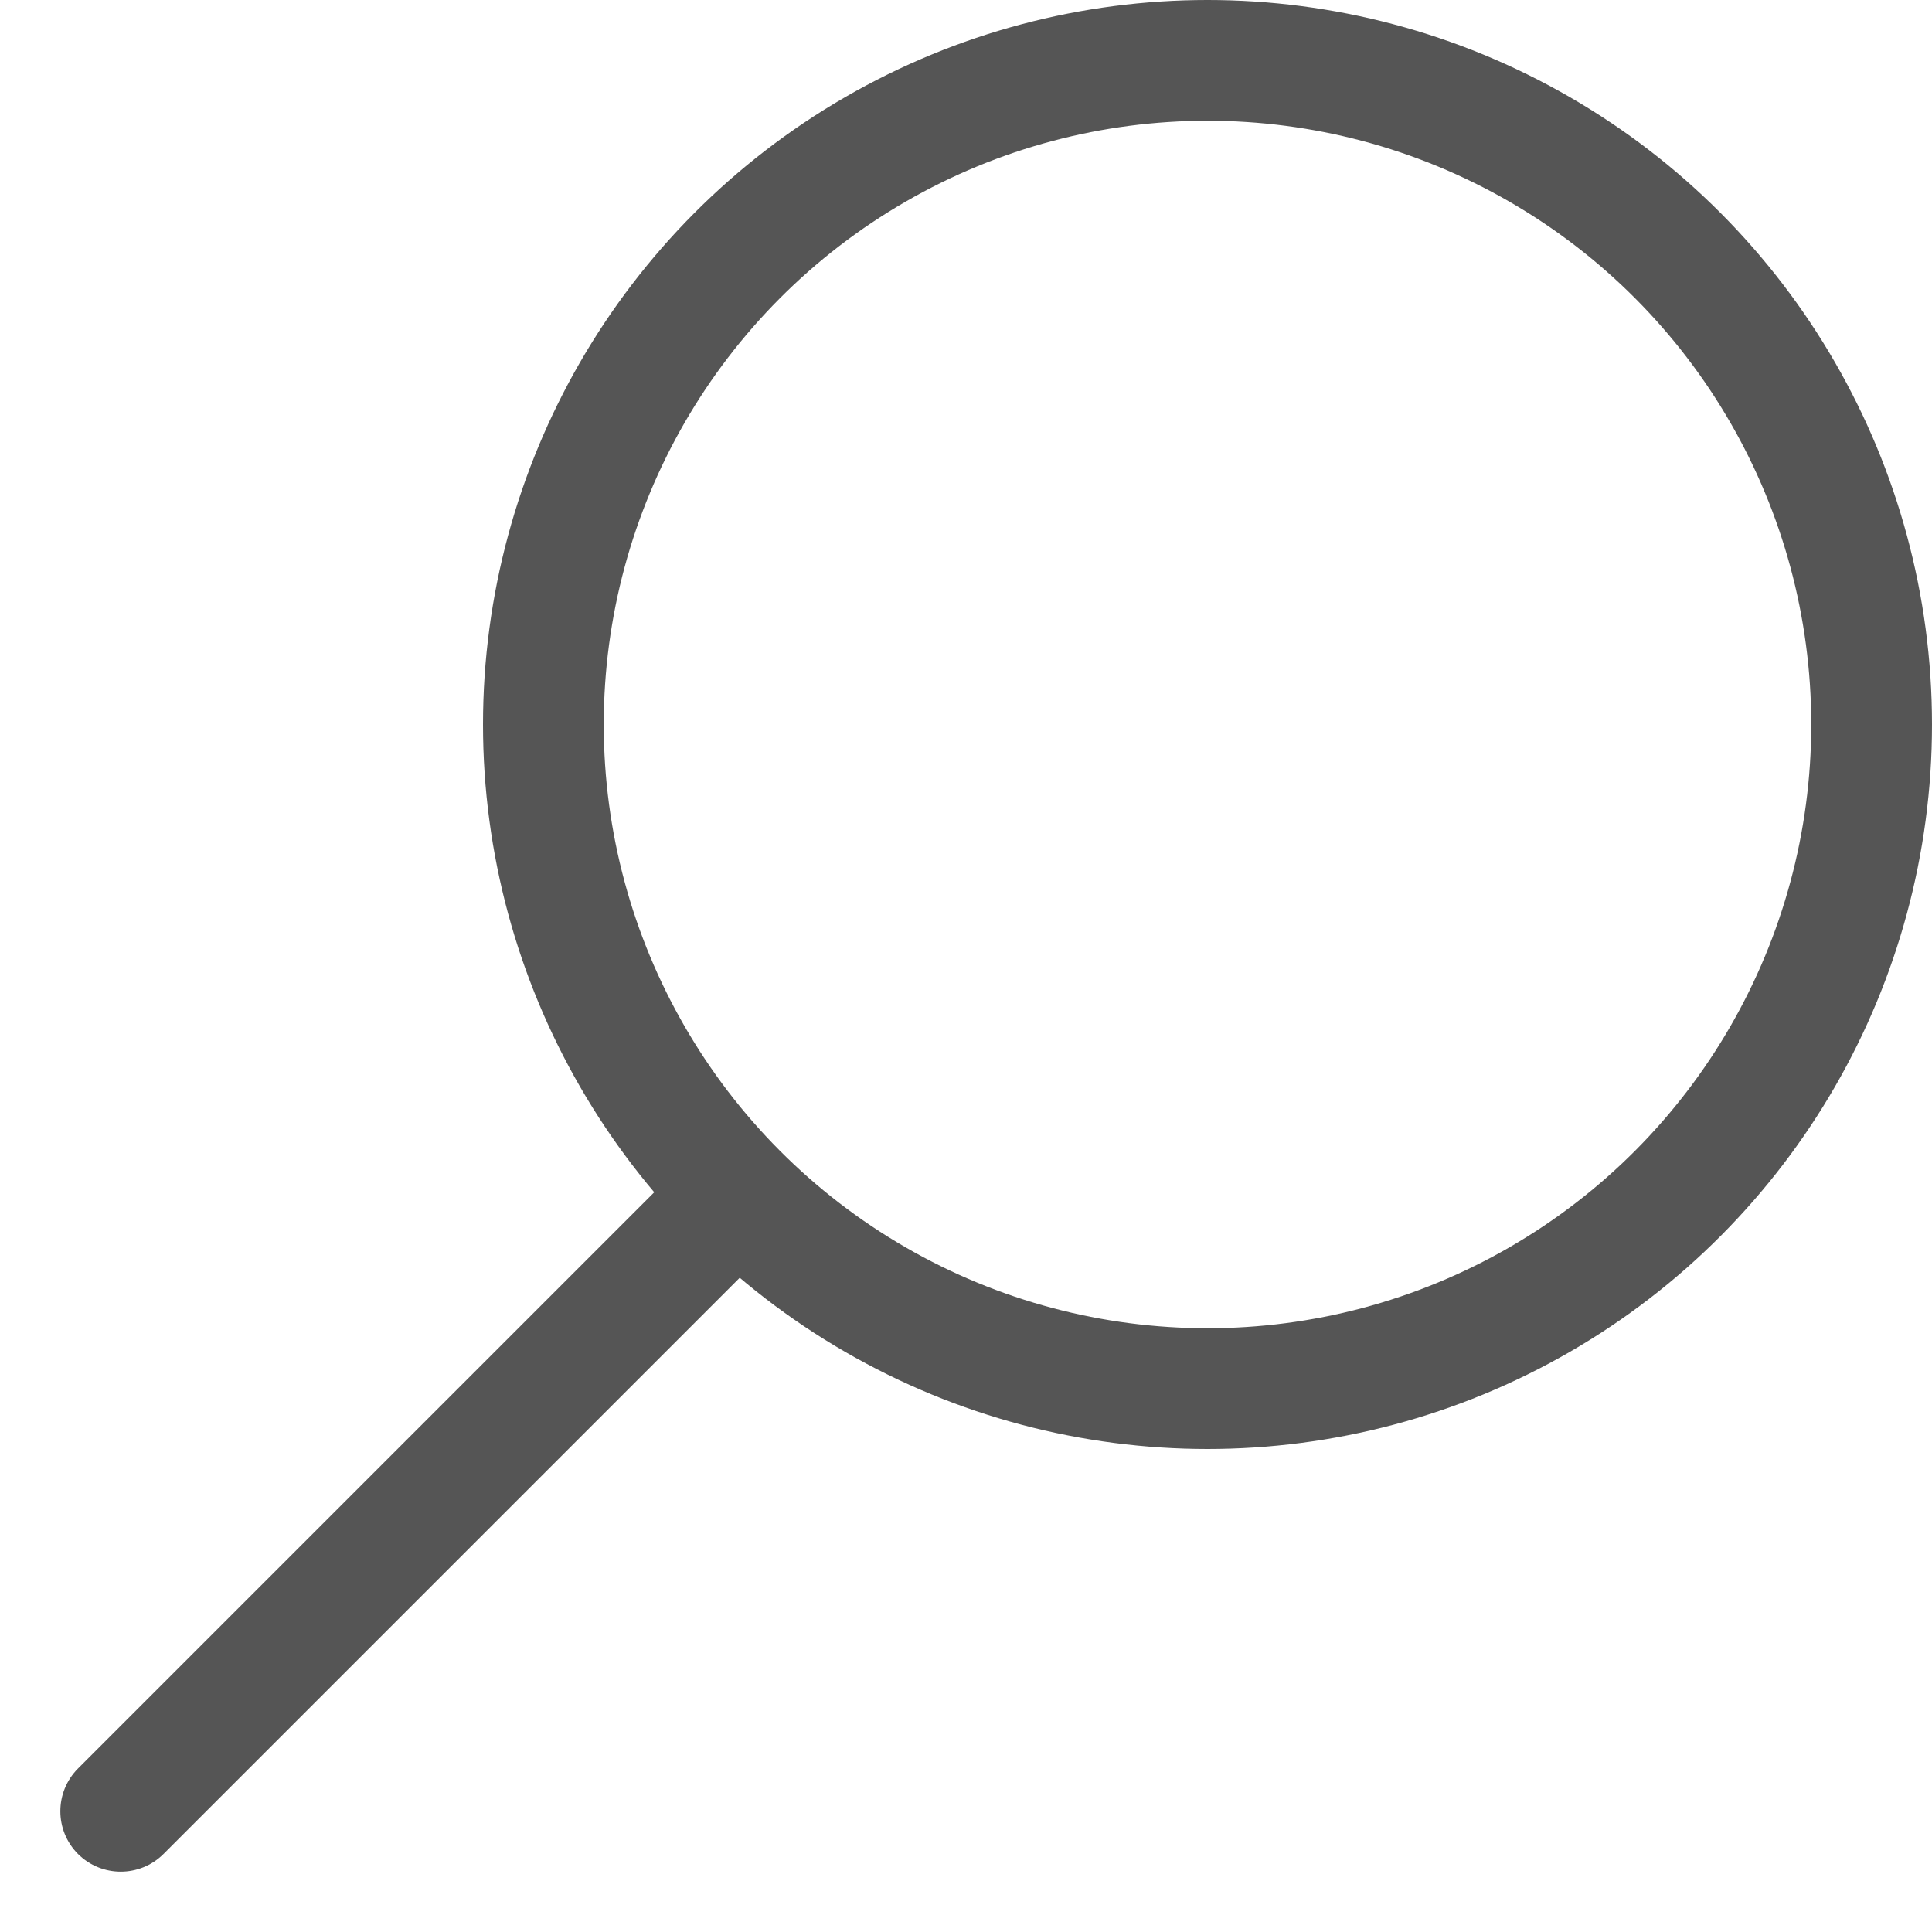 <svg width="16" height="16" viewBox="0 0 16 16" fill="none" xmlns="http://www.w3.org/2000/svg">
<circle cx="10" cy="6" r="5.5" stroke="#555555"/>
<path d="M0.646 14.646C0.451 14.842 0.451 15.158 0.646 15.354C0.842 15.549 1.158 15.549 1.354 15.354L0.646 14.646ZM1.354 15.354L6.354 10.354L5.646 9.646L0.646 14.646L1.354 15.354Z" fill="#555555"/>
</svg>
